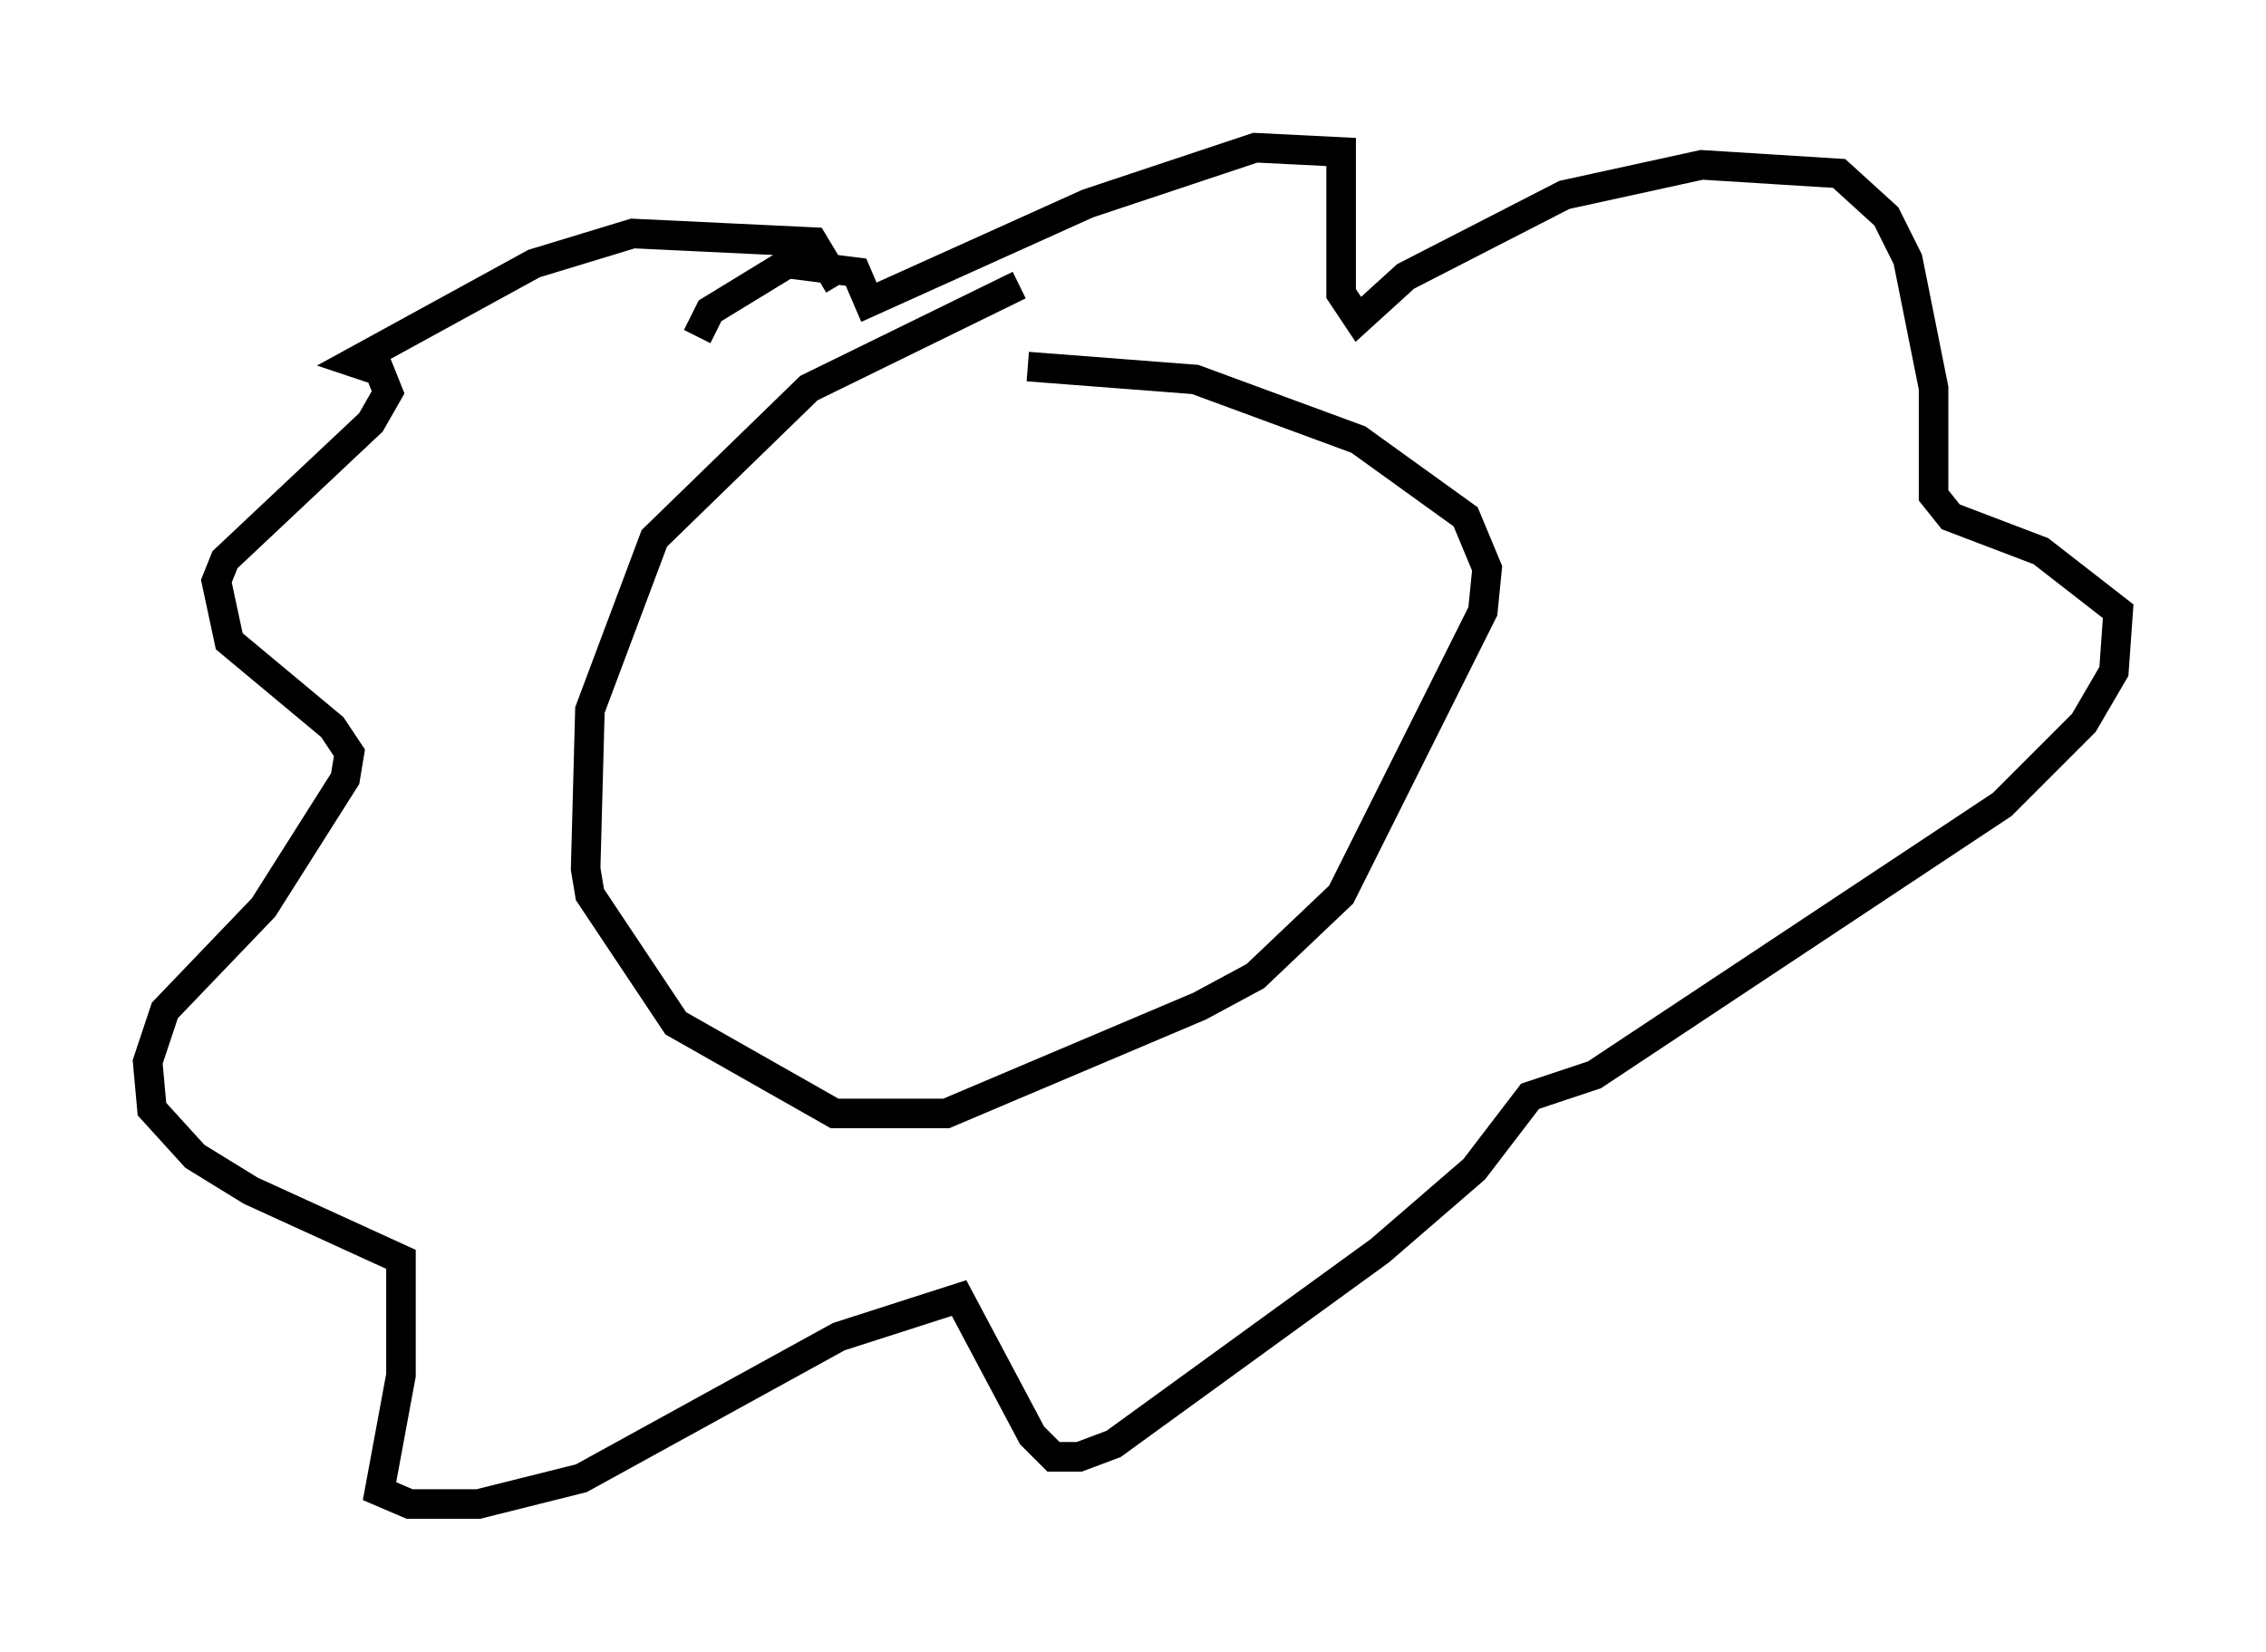 <?xml version="1.0" encoding="utf-8" ?>
<svg baseProfile="full" height="55.899" version="1.1" width="76.67" xmlns="http://www.w3.org/2000/svg" xmlns:ev="http://www.w3.org/2001/xml-events" xmlns:xlink="http://www.w3.org/1999/xlink"><defs /><rect fill="white" height="55.899" width="76.67" x="0" y="0" /><path d="M35.938, 8.486 m-1.453, 1.162 l-7.117, 3.486 -5.229, 5.084 l-2.179, 5.81 -0.145, 5.374 l0.145, 0.872 2.905, 4.358 l5.374, 3.05 3.777, 0.0 l8.57, -3.631 1.888, -1.017 l2.905, -2.76 4.793, -9.587 l0.145, -1.453 -0.726, -1.743 l-3.631, -2.615 -5.52, -2.034 l-5.665, -0.436 m-6.391, -2.76 l-0.872, -1.453 -6.101, -0.291 l-3.341, 1.017 -6.101, 3.341 l0.872, 0.291 0.291, 0.726 l-0.581, 1.017 -4.939, 4.648 l-0.291, 0.726 0.436, 2.034 l3.486, 2.905 0.581, 0.872 l-0.145, 0.872 -2.76, 4.358 l-3.341, 3.486 -0.581, 1.743 l0.145, 1.598 1.453, 1.598 l1.888, 1.162 5.084, 2.324 l0.0, 3.922 -0.726, 3.922 l1.017, 0.436 2.324, 0.0 l3.486, -0.872 8.715, -4.793 l4.067, -1.307 2.469, 4.648 l0.726, 0.726 0.872, 0.0 l1.162, -0.436 9.006, -6.536 l3.196, -2.76 1.888, -2.469 l2.179, -0.726 13.799, -9.151 l2.76, -2.76 1.017, -1.743 l0.145, -2.034 -2.615, -2.034 l-3.05, -1.162 -0.581, -0.726 l0.0, -3.631 -0.872, -4.358 l-0.726, -1.453 -1.598, -1.453 l-4.648, -0.291 -4.648, 1.017 l-5.374, 2.76 -1.598, 1.453 l-0.581, -0.872 0.0, -4.793 l-2.905, -0.145 -5.665, 1.888 l-7.408, 3.341 -0.436, -1.017 l-2.324, -0.291 -2.615, 1.598 l-0.436, 0.872 " fill="none" stroke="black" stroke-width="1" /></svg>